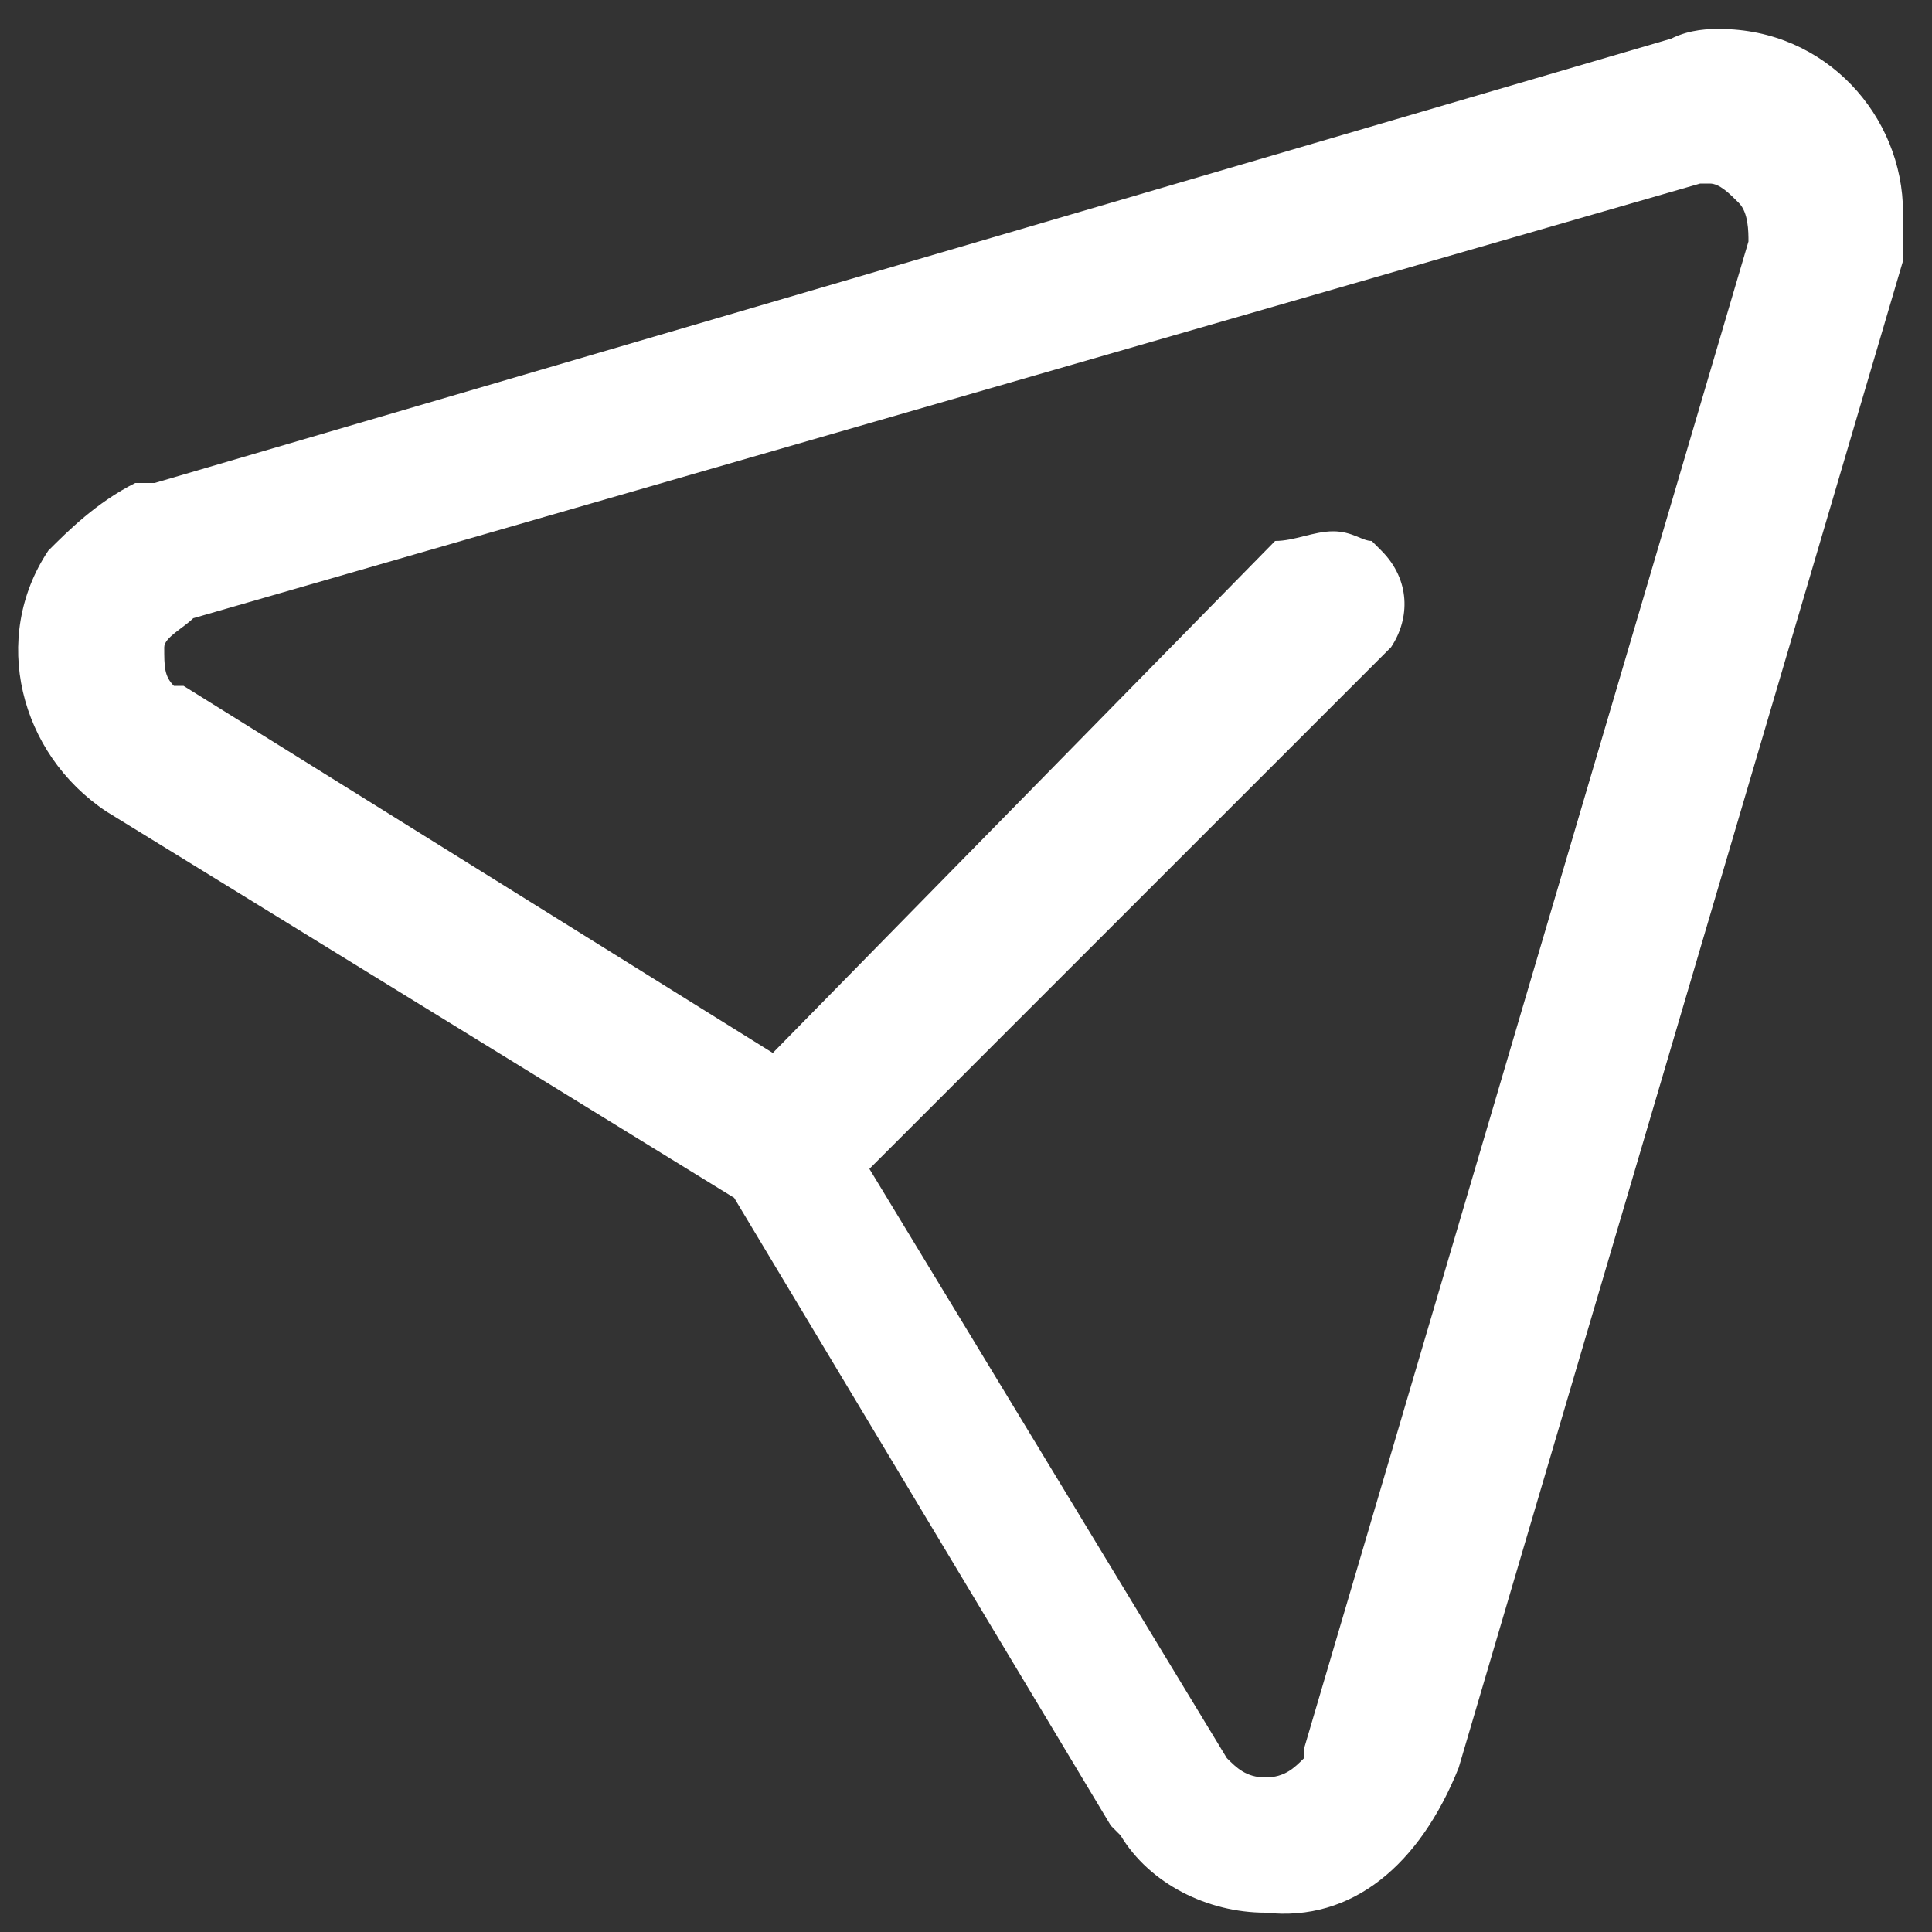 <svg width="20" height="20" viewBox="0 0 20 20" fill="white" xmlns="http://www.w3.org/2000/svg">
<rect x="0" y="0" width="20" height="20" fill="#333333" stroke="none"/>
<path d="M13.1 19.8C12.5 19.8 11.9 19.5 11.6 19L11.5 18.9L7.6 12.4L1.1 8.4C0.2 7.8 -0.1 6.6 0.5 5.7C0.7 5.5 1 5.2 1.4 5H1.6L17.3 0.4C17.5 0.3 17.7 0.3 17.8 0.3C18.9 0.3 19.7 1.2 19.7 2.2C19.7 2.3 19.7 2.5 19.7 2.6V2.7L15.1 18.3C14.7 19.3 14 19.9 13.1 19.8ZM13.8 5.5C14 5.5 14.1 5.6 14.2 5.6L14.3 5.7C14.6 6 14.6 6.4 14.4 6.7L14.3 6.8L9 12.1L12.7 18.2C12.8 18.3 12.9 18.4 13.1 18.4C13.3 18.4 13.4 18.3 13.5 18.2V18.1L18.1 2.5C18.1 2.4 18.1 2.2 18 2.1C17.9 2 17.8 1.9 17.7 1.9H17.6L2 6.4C1.9 6.5 1.7 6.6 1.7 6.7C1.7 6.9 1.7 7 1.8 7.1H1.9L8 10.9L13.2 5.6C13.4 5.6 13.6 5.5 13.8 5.5Z" />
</svg>
